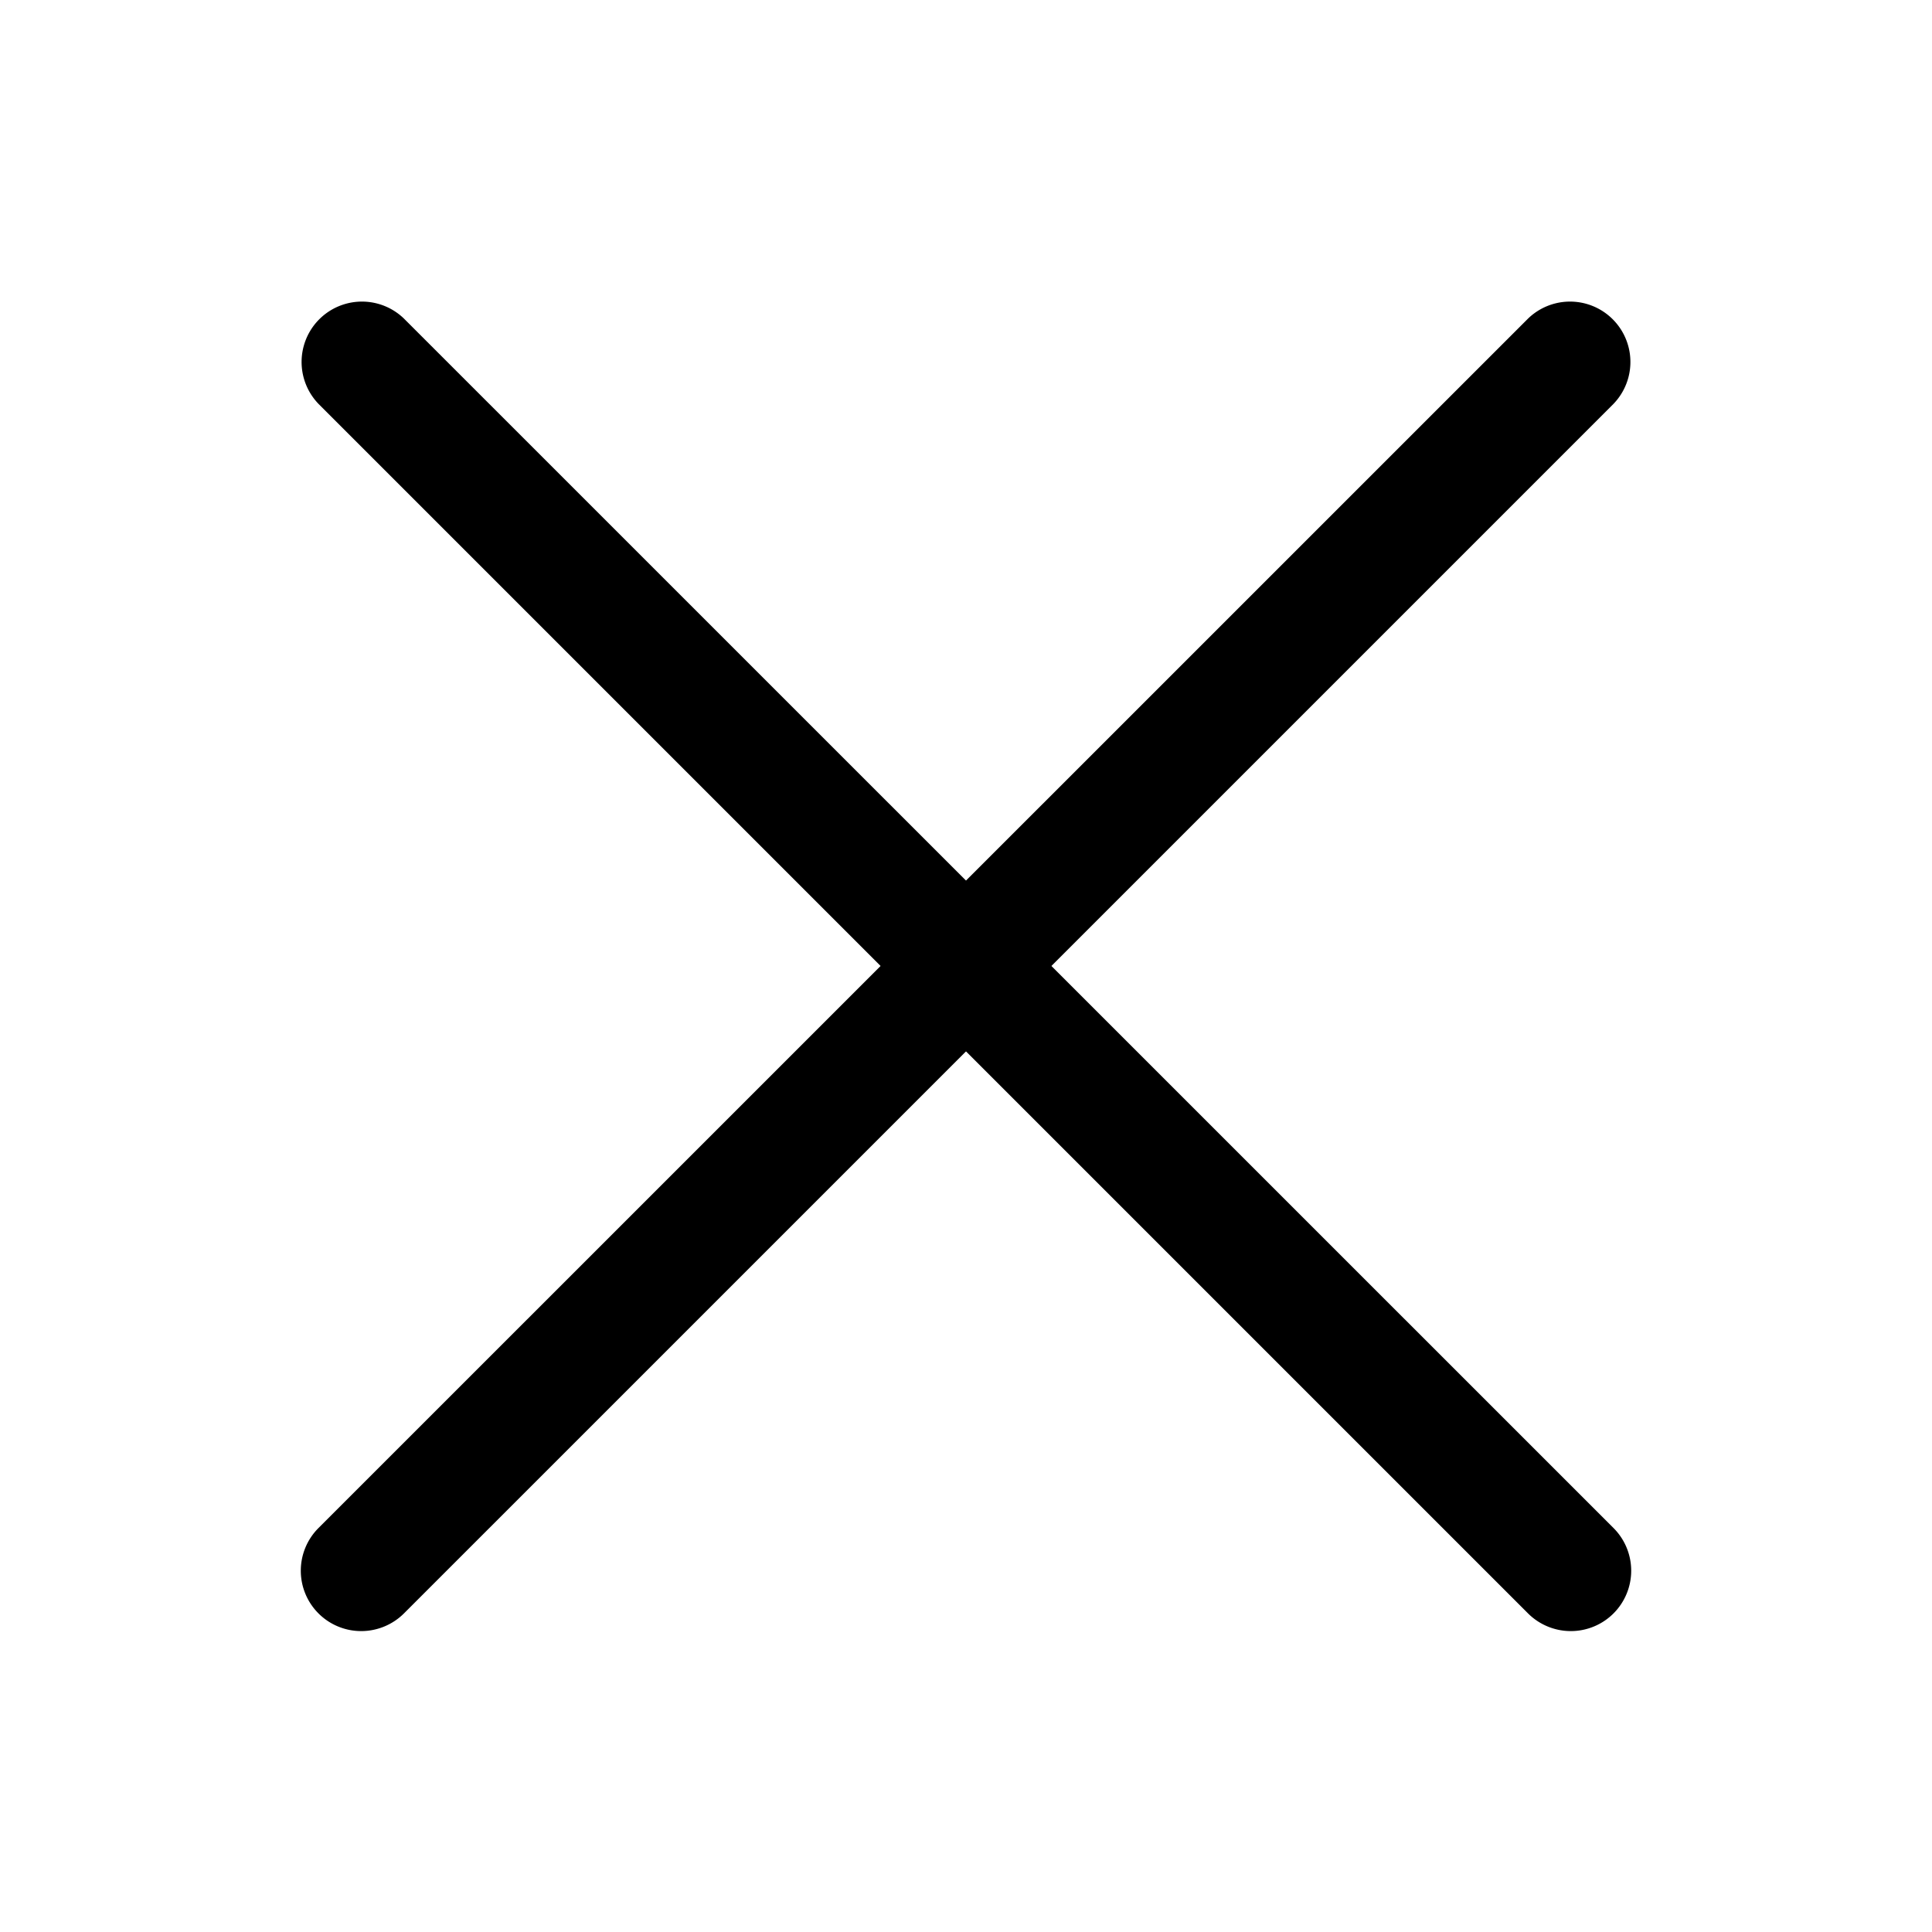 <svg baseProfile="tiny" xmlns="http://www.w3.org/2000/svg" viewBox="0 0 16 16"><path d="M13.009 13.508a.502.502 0 0 1-.354-.146L2.638 3.345a.5.5 0 0 1 .707-.707l10.018 10.017a.5.5 0 0 1-.354.853z"/><path d="M2.991 13.508a.5.5 0 0 1-.354-.853L12.655 2.638a.5.5 0 0 1 .707.707L3.345 13.362a.502.502 0 0 1-.354.146z"/></svg>